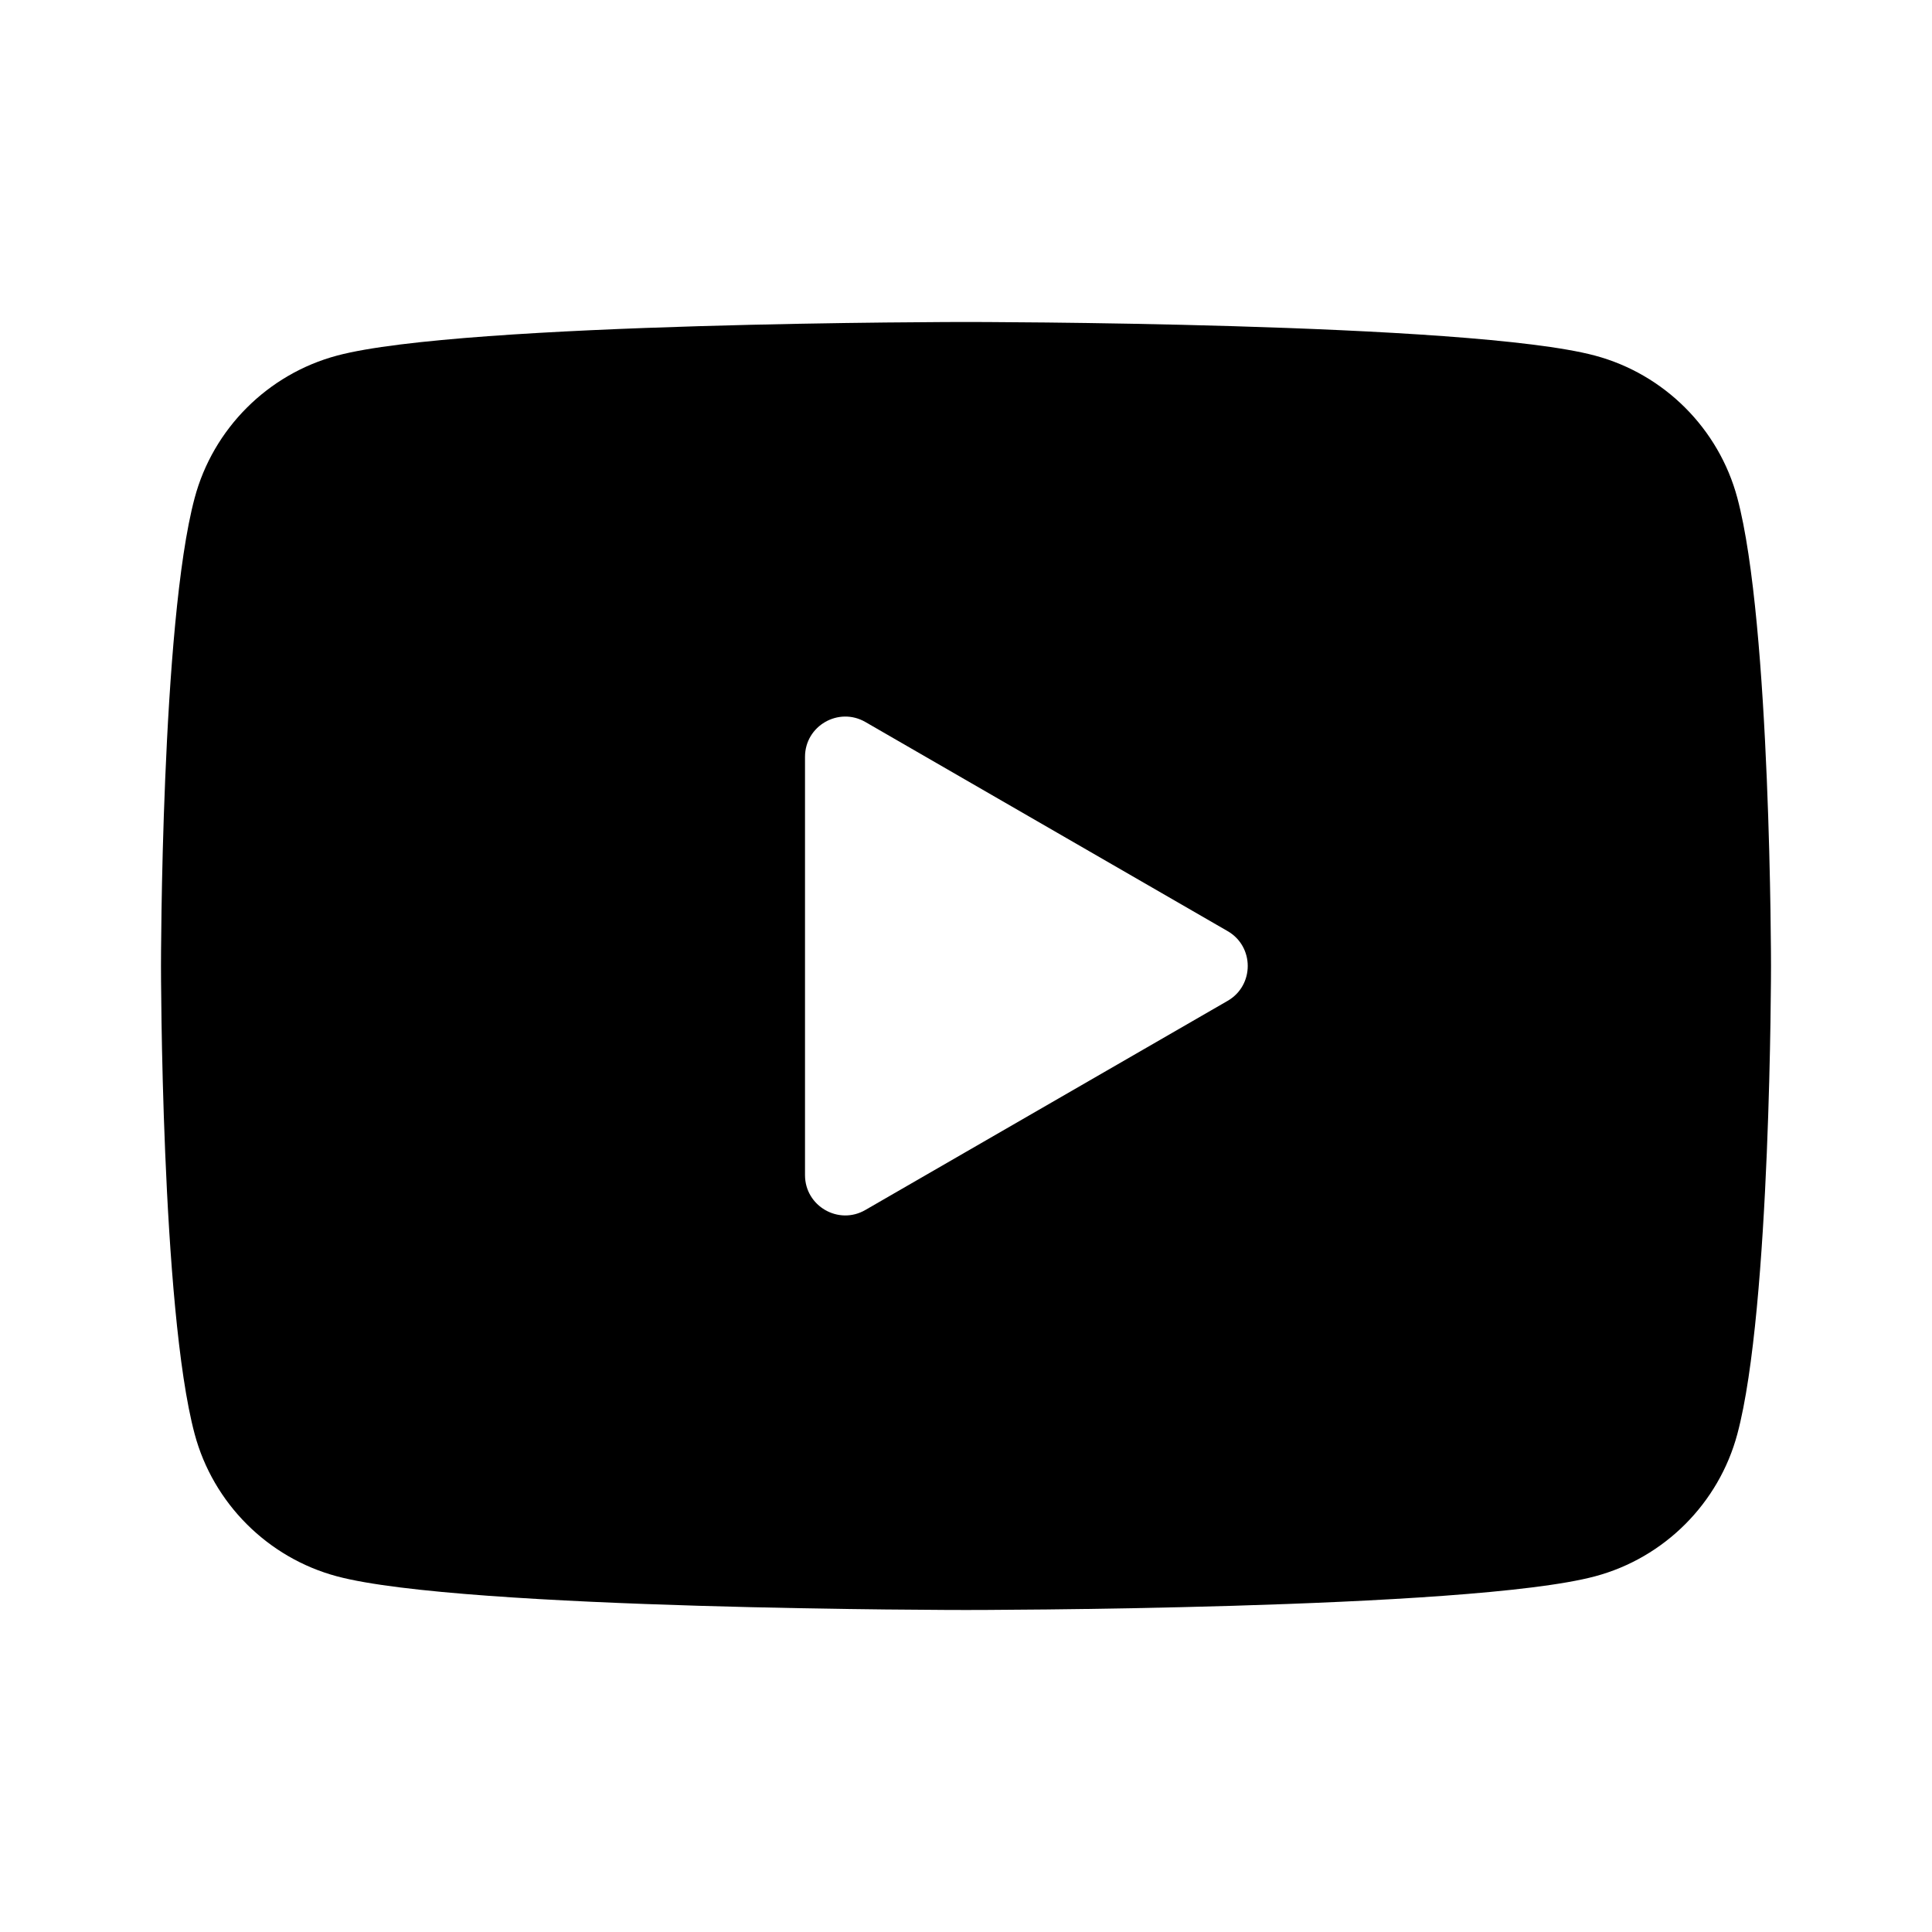 <svg width="61" height="61" viewBox="0 0 61 61" fill="none" xmlns="http://www.w3.org/2000/svg">
<path d="M54.854 15.722C54.27 13.536 52.547 11.813 50.361 11.228C46.396 10.166 30.5 10.166 30.5 10.166C30.5 10.166 14.604 10.166 10.639 11.228C8.454 11.813 6.73 13.536 6.146 15.722C5.083 19.687 5.083 30.499 5.083 30.499C5.083 30.499 5.083 41.312 6.146 45.277C6.73 47.462 8.454 49.186 10.639 49.77C14.604 50.833 30.5 50.833 30.5 50.833C30.5 50.833 46.396 50.833 50.361 49.77C52.549 49.186 54.27 47.462 54.854 45.277C55.917 41.312 55.917 30.499 55.917 30.499C55.917 30.499 55.917 19.687 54.854 15.722ZM25.417 37.103V23.896C25.417 22.918 26.477 22.308 27.323 22.796L38.761 29.399C39.607 29.887 39.607 31.112 38.761 31.6L27.323 38.203C26.477 38.694 25.417 38.081 25.417 37.103Z" fill="black"/>
</svg>

